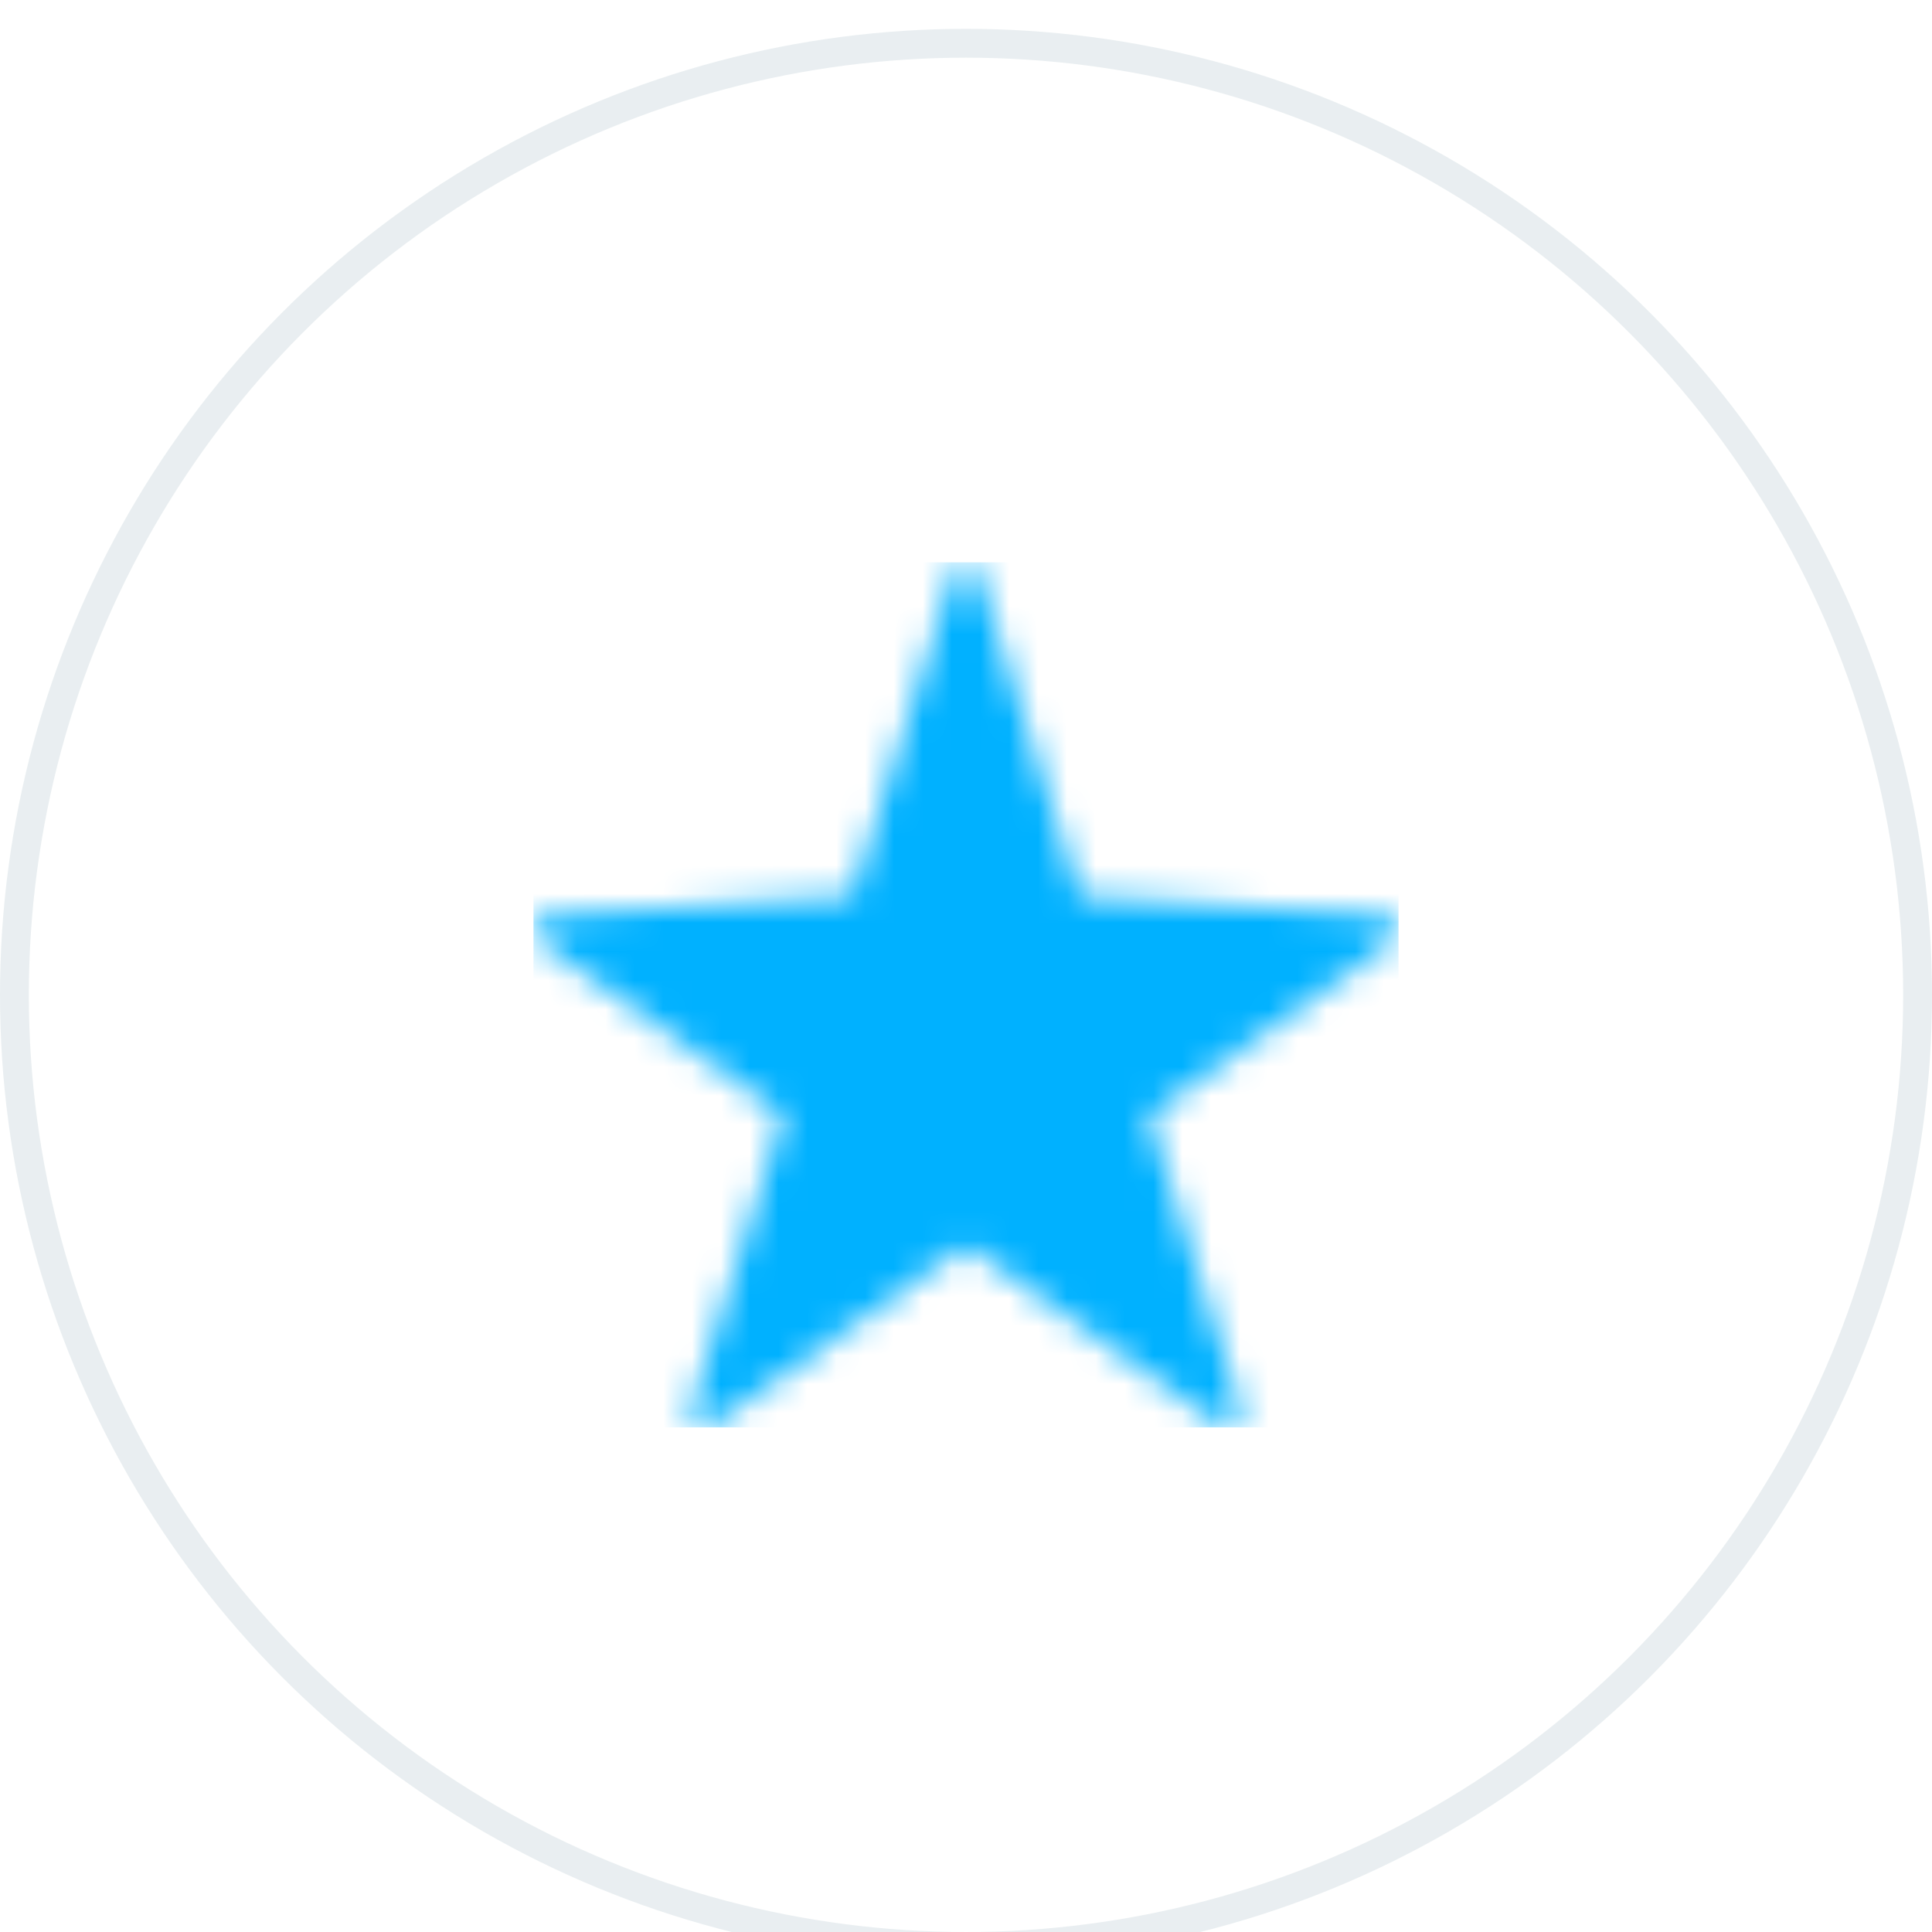<?xml version="1.0" encoding="UTF-8"?>
<svg width="67px" height="67px" viewBox="0 0 67 67" version="1.1" xmlns="http://www.w3.org/2000/svg" xmlns:xlink="http://www.w3.org/1999/xlink">
    <!-- Generator: Sketch 47.1 (45422) - http://www.bohemiancoding.com/sketch -->
    <title>icon/star/oval-star</title>
    <desc>Created with Sketch.</desc>
    <defs>
        <filter x="-0.0%" y="-0.1%" width="119.6%" height="100.2%" filterUnits="objectBoundingBox" id="filter-1">
            <feOffset dx="0" dy="1" in="SourceAlpha" result="shadowOffsetOuter1"></feOffset>
            <feColorMatrix values="0 0 0 0 0   0 0 0 0 0   0 0 0 0 0  0 0 0 0.2 0" type="matrix" in="shadowOffsetOuter1" result="shadowMatrixOuter1"></feColorMatrix>
            <feMerge>
                <feMergeNode in="shadowMatrixOuter1"></feMergeNode>
                <feMergeNode in="SourceGraphic"></feMergeNode>
            </feMerge>
        </filter>
        <circle id="path-2" cx="33.5" cy="33.5" r="33.5"></circle>
        <path d="M15.541,0.715 C15.242,-0.24 14.758,-0.237 14.459,0.715 L11.05,11.579 L0.855,12.217 C-0.14,12.28 -0.288,12.8 0.525,13.38 L8.663,19.185 L5.574,29.027 C5.275,29.982 5.693,30.284 6.506,29.708 L15,23.693 L23.494,29.708 C24.306,30.283 24.725,29.979 24.426,29.027 L21.337,19.185 L29.476,13.38 C30.288,12.801 30.141,12.28 29.145,12.217 L18.95,11.579 L15.541,0.715 Z" id="path-3"></path>
    </defs>
    <g id="Page-1" stroke="none" stroke-width="1" fill="none" fill-rule="evenodd">
        <g id="Core---Base-components" transform="translate(-150, -1198)">
            <g id="Feature_16" filter="url(#filter-1)" transform="translate(0, 921)">
                <polygon id="background" fill="#FFFFFF" points="0 0 793.328 0 857.555 0 1441 0 1441 800 0 800"></polygon>
                <g id="control/icon-holder/border-grey" transform="translate(150, 277)">
                    <g id="layer" opacity="0.5">
                        <use fill="#FFFFFF" fill-rule="evenodd" xlink:href="#path-2"></use>
                        <circle stroke="#D3DEE3" stroke-width="1" cx="33.5" cy="33.5" r="33"></circle>
                    </g>
                    <g id="icon/star" transform="translate(18.5, 18.5)">
                        <mask id="mask-4" fill="white">
                            <use xlink:href="#path-3"></use>
                        </mask>
                        <use id="layer" fill="#FFFFFF" fill-rule="evenodd" xlink:href="#path-3"></use>
                        <g id="fill/blue" mask="url(#mask-4)" fill-rule="evenodd" fill="#00B1FF">
                            <rect id="layer" x="0" y="0" width="30" height="30"></rect>
                        </g>
                    </g>
                </g>
            </g>
        </g>
    </g>
</svg>